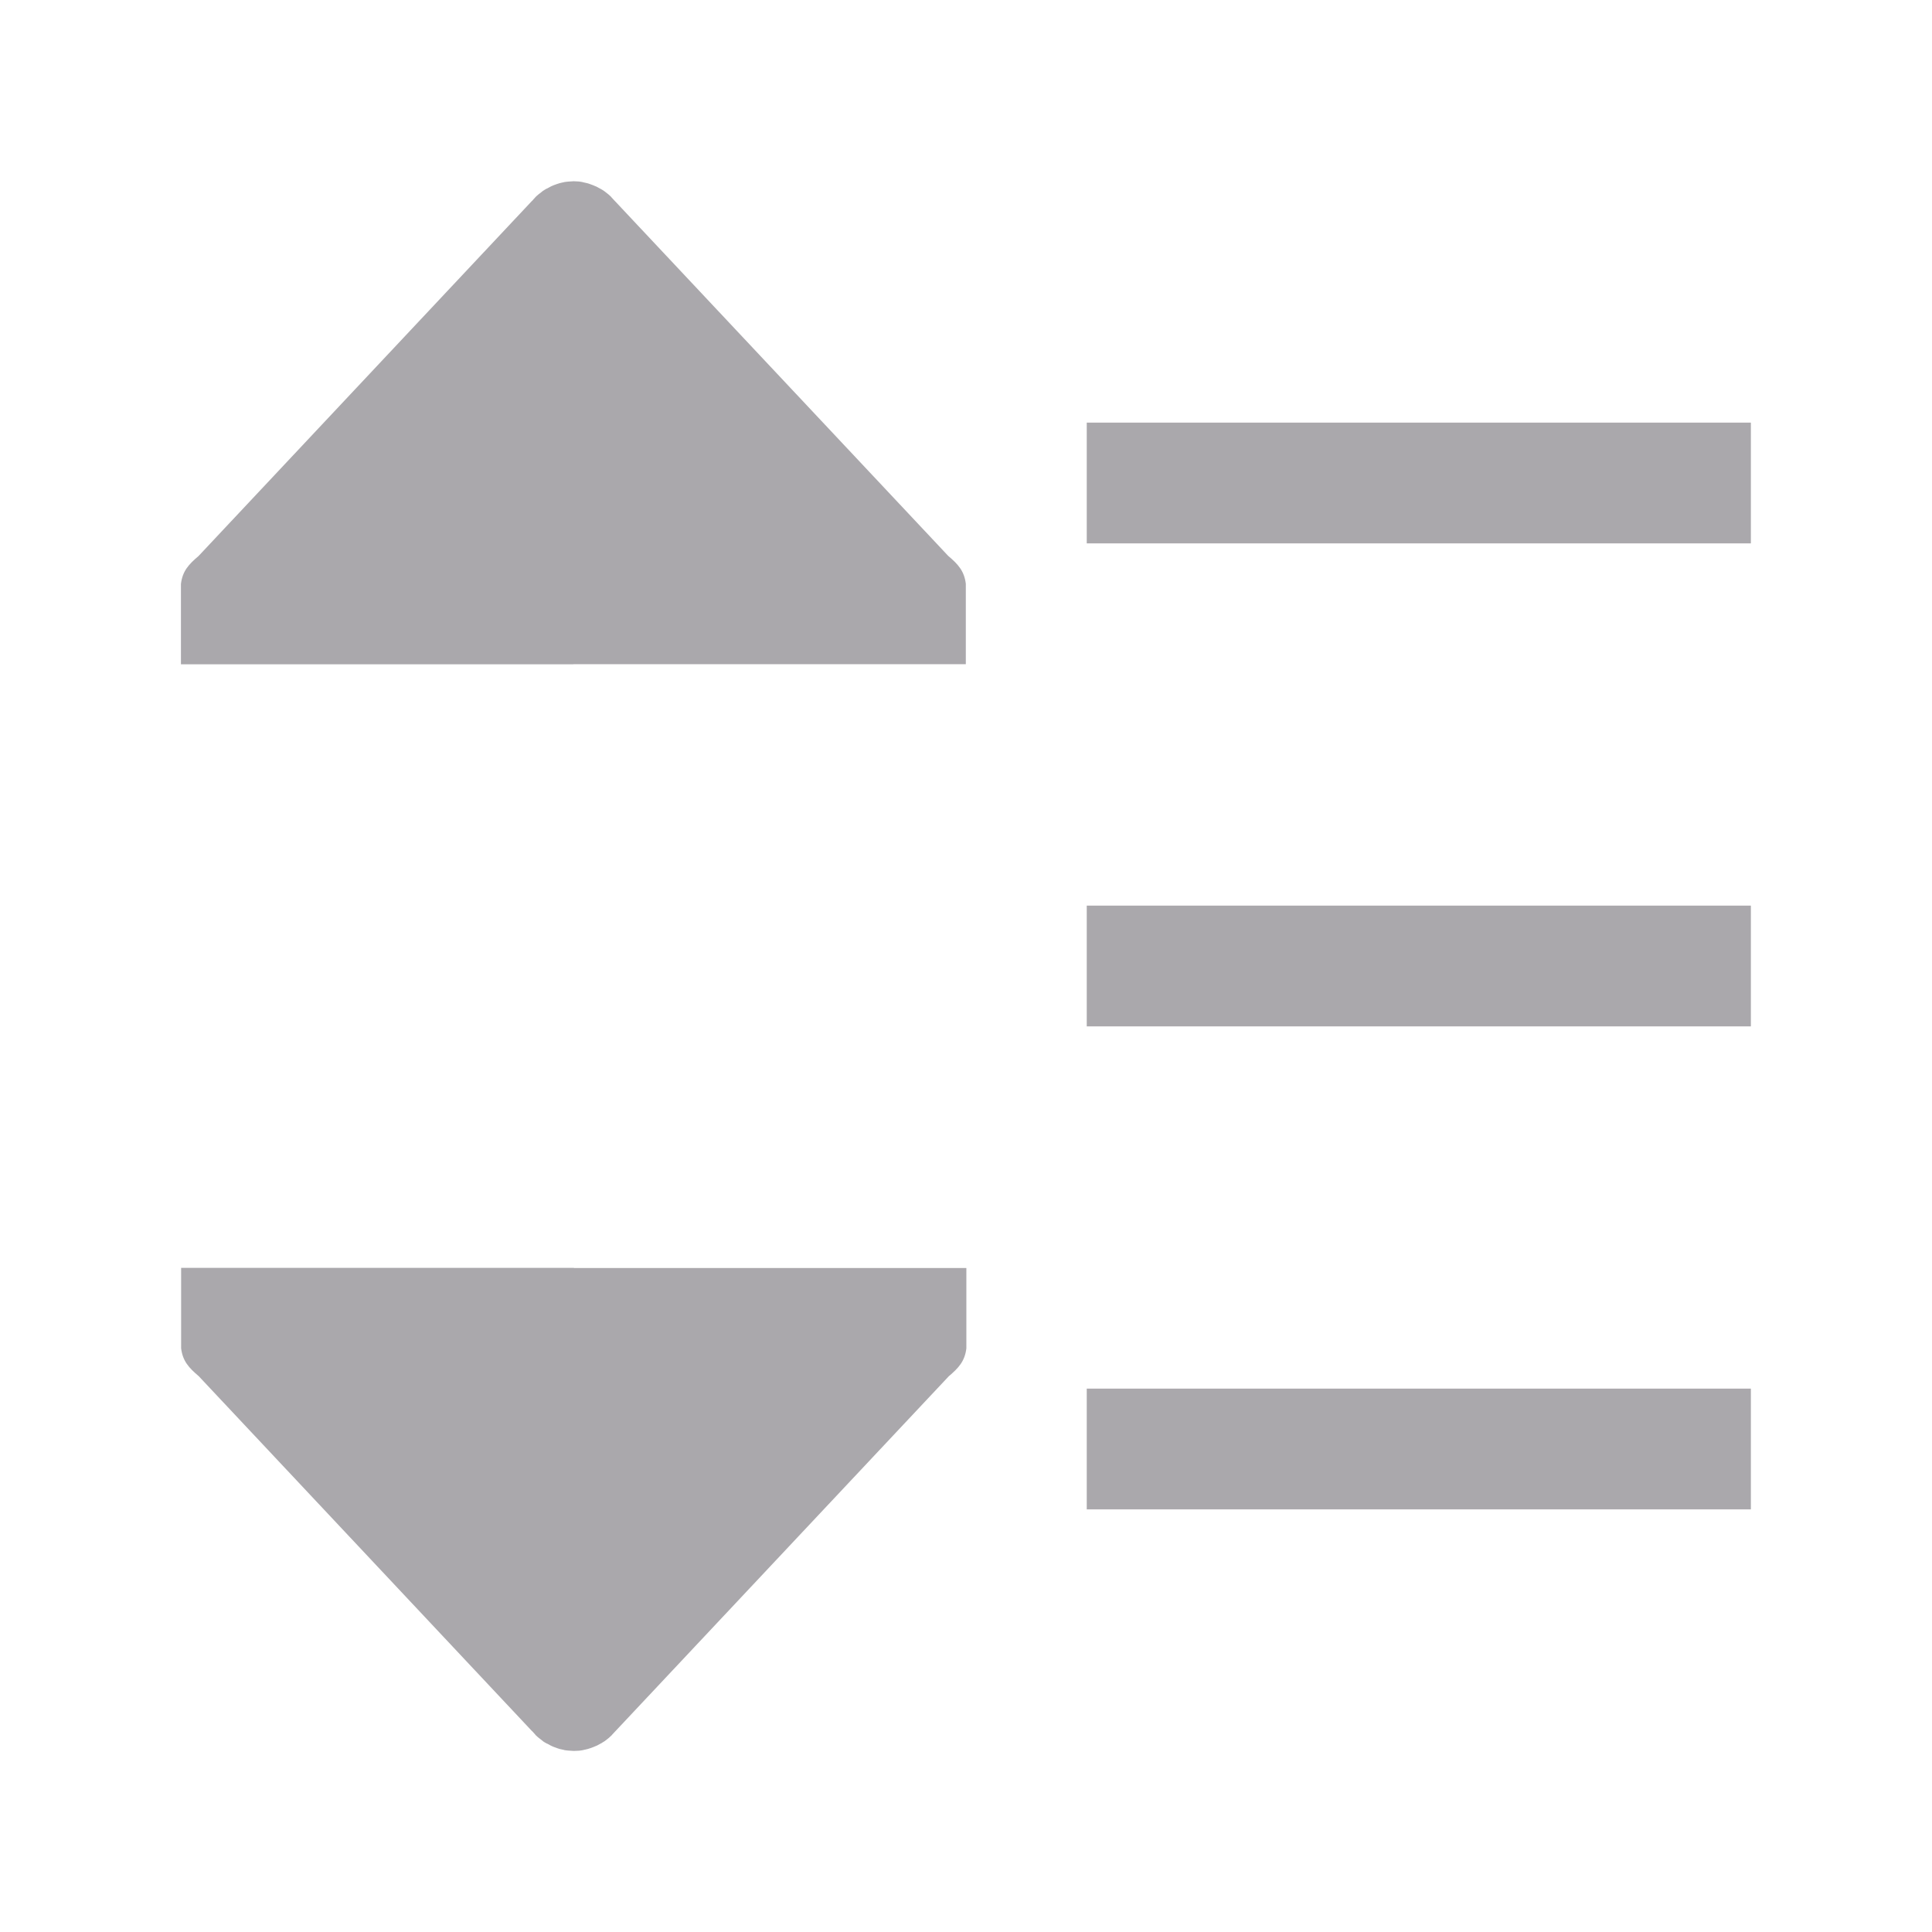 <svg height="32" viewBox="0 0 32 32" width="32" xmlns="http://www.w3.org/2000/svg"><path d="m9.5 3.002-.09.006c-.022.002-.045.004-.066.008-.001.001-.003.001-.004.002-.021.004-.042.008-.062.014-.003.001-.006.001-.01.002-.015.004-.029.009-.043.014-.018.006-.037.013-.055.02-.013.005-.025.01-.037.016-.003.002-.008.004-.012.006-.021.01-.041.021-.061.033-.003.002-.005 0-.008.002-.02.011-.041.024-.061.037-.002.002-.004.004-.006.006-.019.014-.037.028-.055.043-.002.002-.006.004-.008.006-.019.016-.037.031-.055.049l-.002.004c-.018.018-.036.039-.053.059h-.002l-.002.002-5.52 5.879c-.163.138-.265.249-.291.461v1.332h6.5v-.002h6.5v-1.332c-.026-.212-.128-.323-.291-.461l-5.52-5.877-.002-.002-.002-.002c-.017-.02-.035-.038-.053-.057l-.002-.004c-.017-.018-.036-.035-.055-.051-.002-.002-.006-.004-.008-.006-.018-.015-.036-.029-.055-.043-.002-.002-.004-.002-.006-.004-.019-.013-.04-.026-.061-.037-.003-.002-.005-.002-.008-.004-.02-.012-.04-.023-.061-.033-.003-.002-.008-.002-.012-.004-.013-.005-.024-.011-.037-.016-.018-.007-.037-.014-.055-.02-.014-.005-.028-.009-.043-.014-.003-.001-.006-.001-.01-.002-.021-.005-.041-.01-.062-.014-.001-.001-.003-.001-.004-.002-.022-.004-.044-.008-.066-.01zm8.5 3.998v2h11v-2zm0 8v2h11v-2zm-15 6v1.332c.026.212.128.323.291.461l5.52 5.879.002.002h.002c.017.02.035.04.053.059l.002.004c.017.018.036.033.055.049.002.002.006.004.008.006.018.015.036.029.055.043.002.002.004.004.006.006.019.013.04.026.061.037.003.002.005 0.0.008.002.02.012.04.023.061.033.003.002.008.004.012.006.013.005.024.011.037.016.018.007.037.014.055.02.014.005.028.009.043.014.003.001.006.001.01.002.021.005.041.01.062.014.001.001.003.001.004.002.022.004.044.006.066.008l.09.006.09-.004c.022-.002.045-.006.066-.01.001-.001.003-.001.004-.002.021-.004.042-.008.062-.014.003-.001.006-.001.01-.002.015-.004.029-.009.043-.014.018-.006.037-.013.055-.02.013-.005.024-.01.037-.016.003-.002.008-.002.012-.004.021-.01.041-.021.061-.033.003-.002.005-.002.008-.004.02-.011.041-.024.061-.037.002-.002.004-.002.006-.004.019-.014.037-.028.055-.043.002-.002.006-.004.008-.006.019-.016.037-.033.055-.051l.002-.004c.018-.018.036-.037.053-.057l.002-.002.002-.002 5.52-5.877c.163-.138.265-.249.291-.461v-1.332h-6.5v-.002zm15 2v2h11v-2z" fill="#aaa8ac"/></svg>